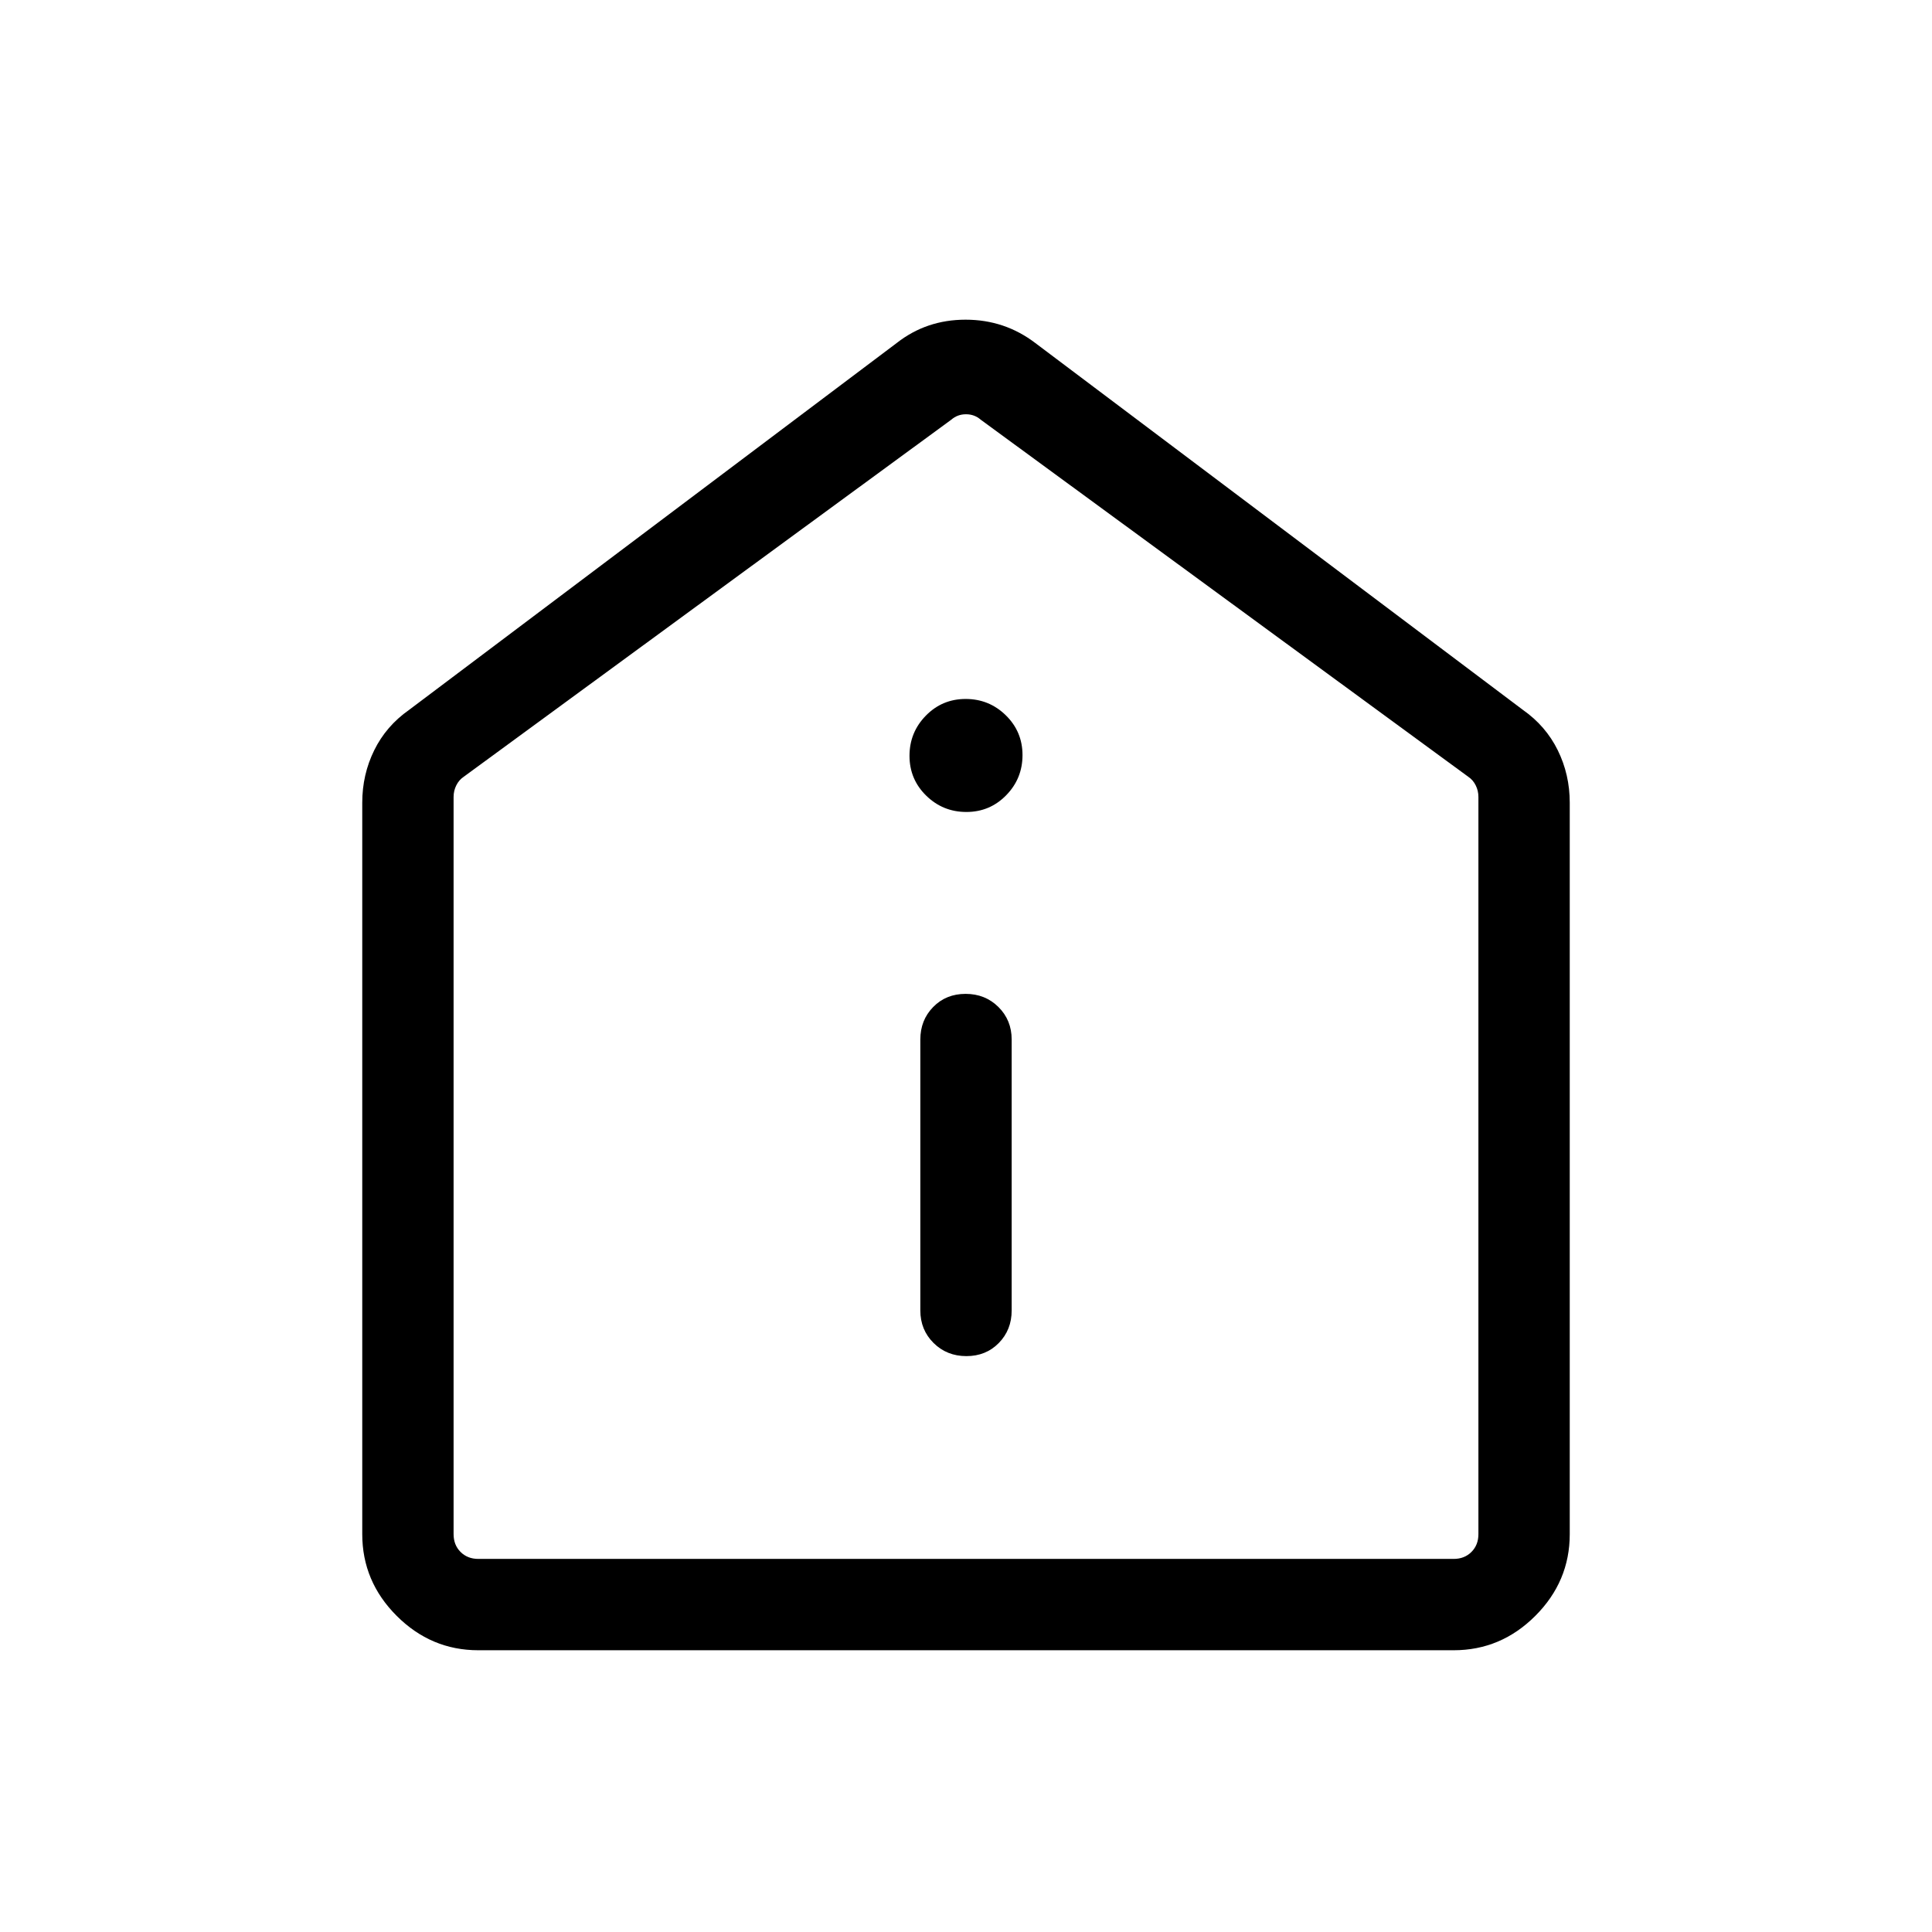 <svg xmlns="http://www.w3.org/2000/svg" height="48" viewBox="0 -960 960 960" width="48"><path d="M480.196-286.154q9.727 0 16.111-6.524 6.385-6.524 6.385-16.168v-134.615q0-9.644-6.58-16.168-6.581-6.524-16.308-6.524t-16.111 6.524q-6.385 6.524-6.385 16.168v134.615q0 9.644 6.58 16.168 6.581 6.524 16.308 6.524Zm-.014-270.383q11.664 0 19.779-8.298 8.116-8.298 8.116-19.961 0-11.664-8.298-19.78-8.297-8.115-19.961-8.115-11.664 0-19.779 8.298-8.116 8.297-8.116 19.961 0 11.664 8.298 19.779 8.297 8.116 19.961 8.116ZM237.694-140.001q-23.5 0-40.596-17.097-17.097-17.096-17.097-40.596v-363.459q0-13.962 5.943-26.039 5.942-12.076 17.288-20.038l242.307-182.307q14.787-11.615 34.239-11.615 19.453 0 34.683 11.615L756.768-607.23q11.346 7.962 17.288 20.038 5.943 12.077 5.943 26.039v363.459q0 23.5-17.097 40.596-17.096 17.097-40.596 17.097H237.694Zm0-45.384h484.612q5.385 0 8.847-3.462 3.462-3.462 3.462-8.847v-366.305q0-3.077-1.346-5.77-1.347-2.692-3.654-4.231L487.308-751.461q-3.077-2.692-7.308-2.692t-7.308 2.692L230.385-574q-2.307 1.539-3.654 4.231-1.346 2.693-1.346 5.77v366.305q0 5.385 3.462 8.847 3.462 3.462 8.847 3.462ZM480-470.461Z"/></svg>